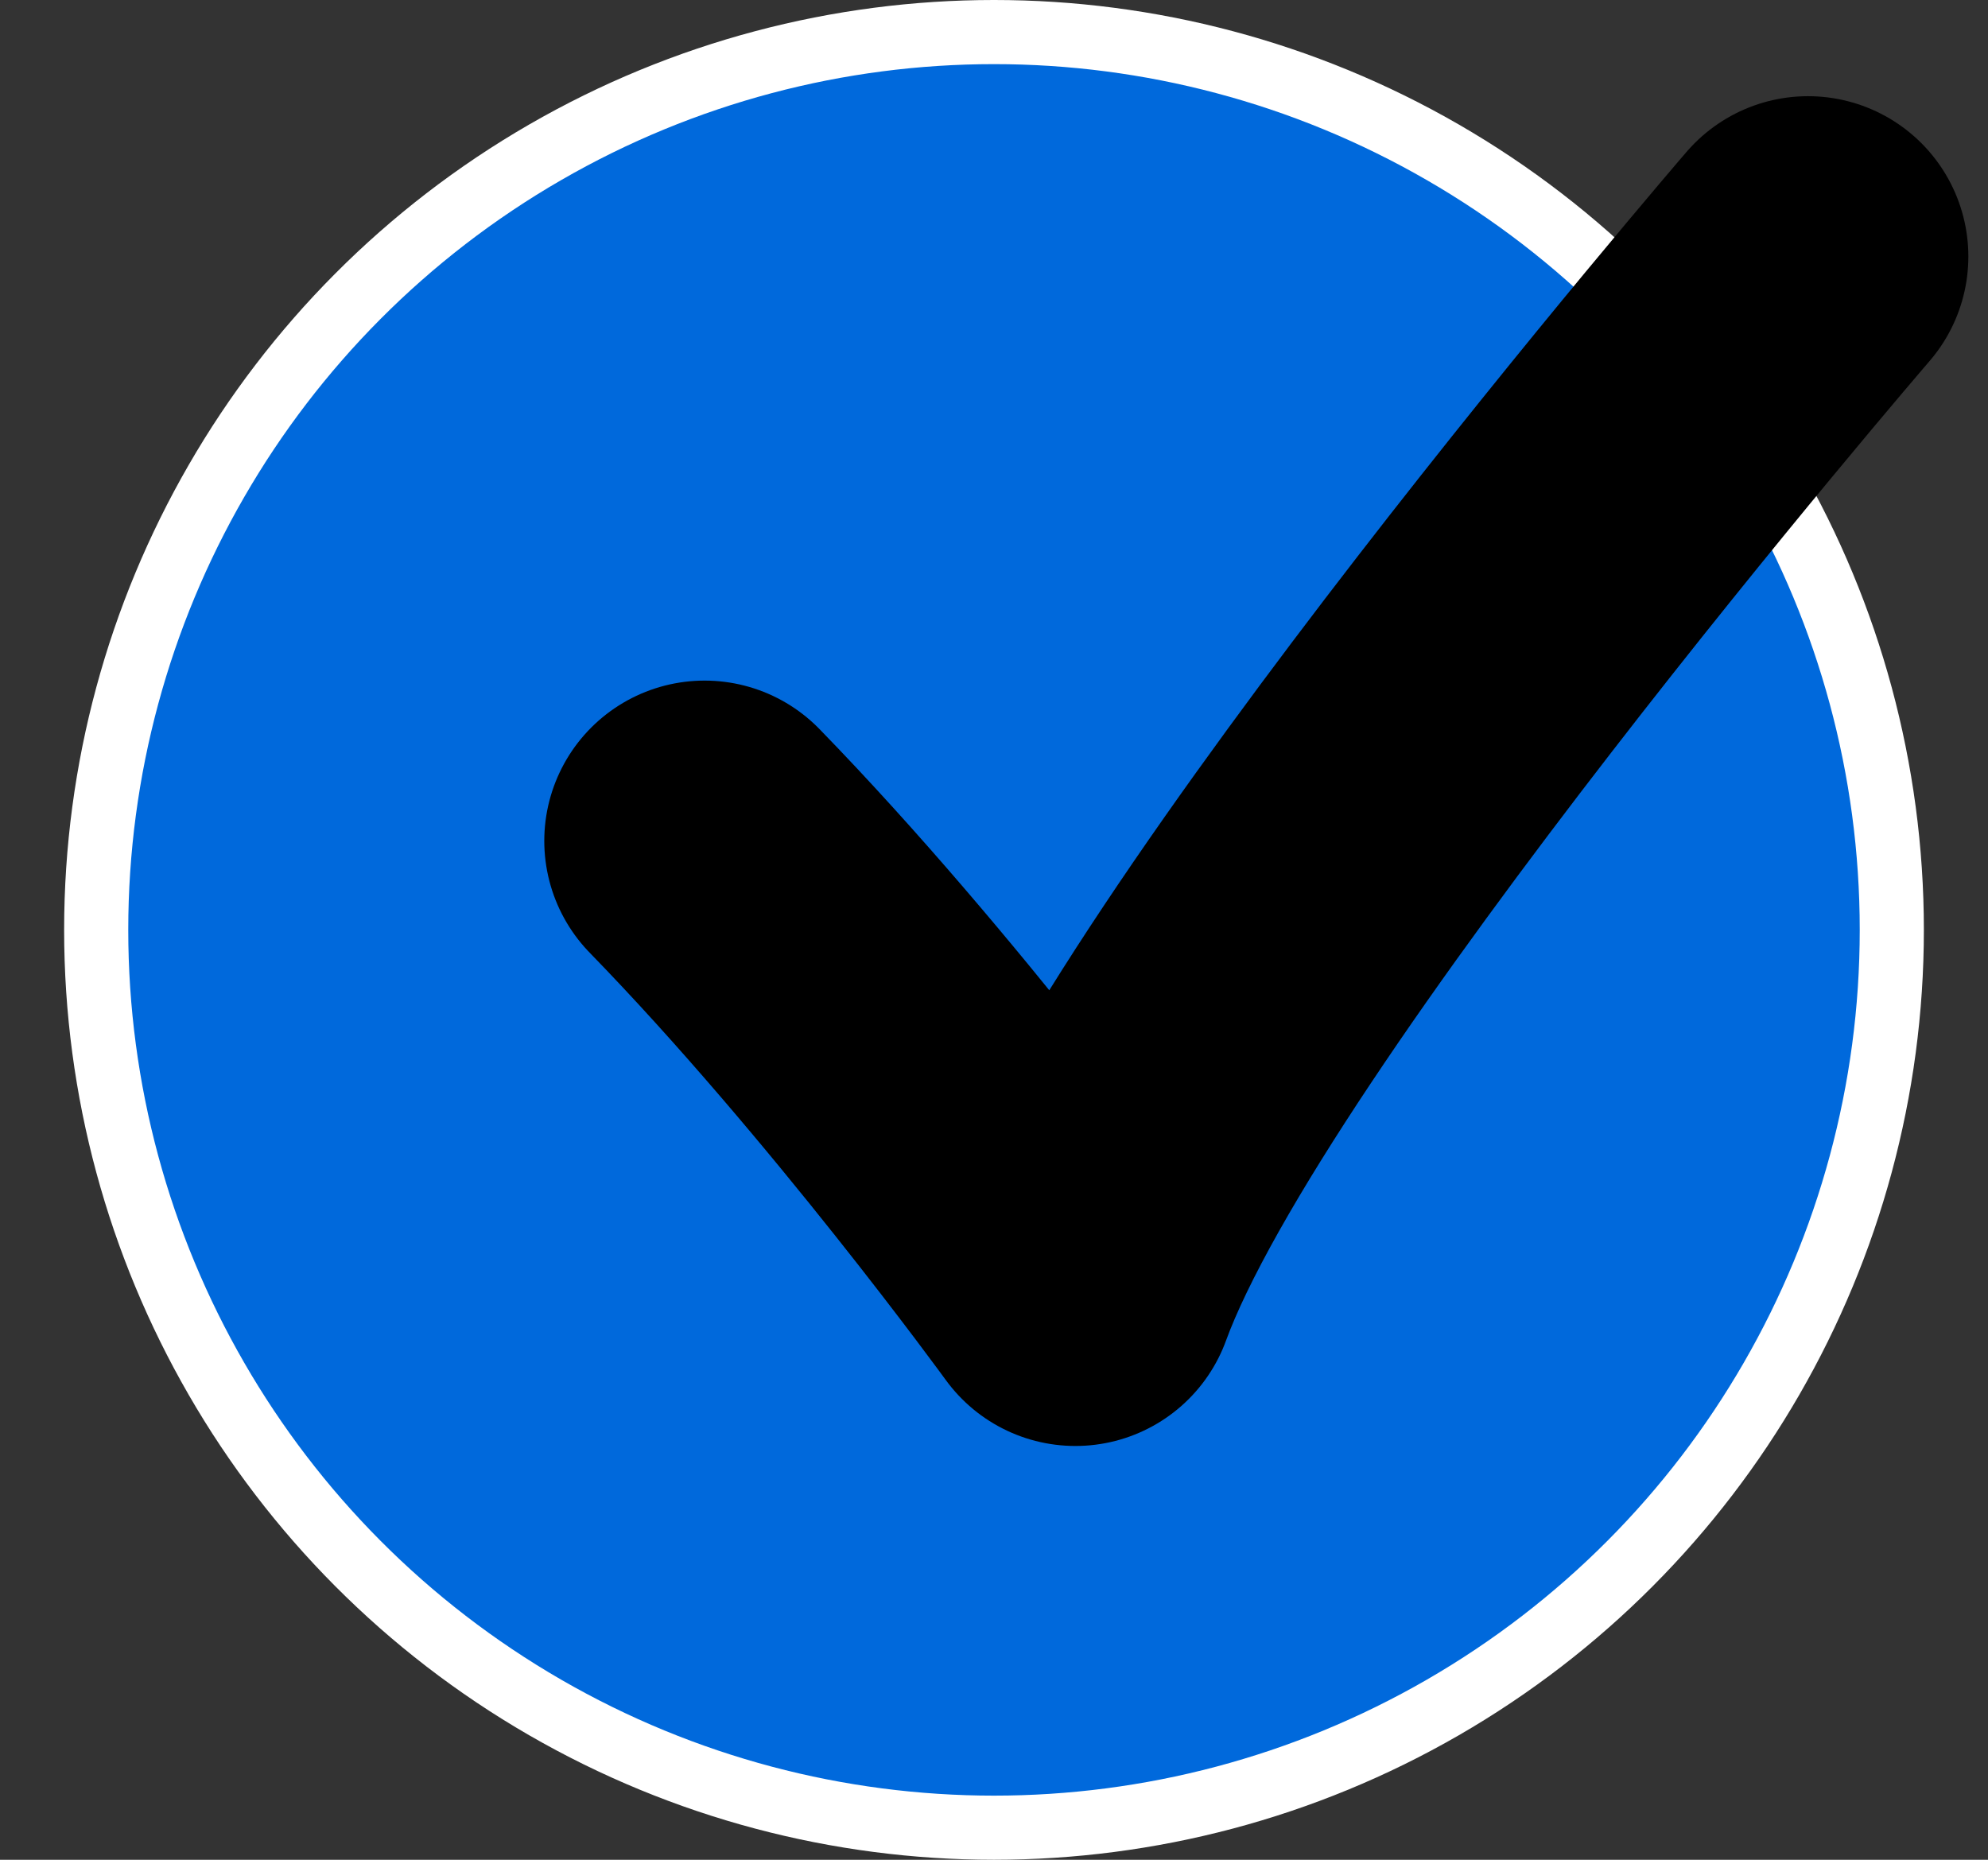 <?xml version="1.0" encoding="UTF-8"?>
<svg width="31px" height="29px" viewBox="0 0 31 29" version="1.1" xmlns="http://www.w3.org/2000/svg" xmlns:xlink="http://www.w3.org/1999/xlink">
    <rect x="0" y="0" width="31" height="29" fill="#333333" stroke="none"/>
    <!-- Generator: Sketch 52.5 (67469) - http://www.bohemiancoding.com/sketch -->
    <title>ui-check-on</title>
    <desc>Created with Sketch.</desc>
    <g id="Page-1" stroke="none" stroke-width="1" fill="none" fill-rule="evenodd">
        <g id="Desktop-HD" transform="translate(-704, -464)">
            <g id="ui-check-on" transform="translate(705, 464)">
                <circle id="ICON--Copy-2" stroke="#FFFFFF" fill="#0069DC" fill-rule="nonzero" cx="14.5" cy="14.5" r="14"></circle>
                <path d="M9.987,5.354 C9.987,5.354 21.282,14.918 23.781,19.417 C23.781,19.417 25.97,15.115 28.407,11.663" id="Stroke-1-Copy-2" stroke="#000000" stroke-width="5" stroke-linecap="round" stroke-linejoin="round" transform="translate(19.197, 12.386) scale(-1, 1) rotate(9) translate(-19.197, -12.386) "></path>
            </g>
        </g>
    </g>
</svg>